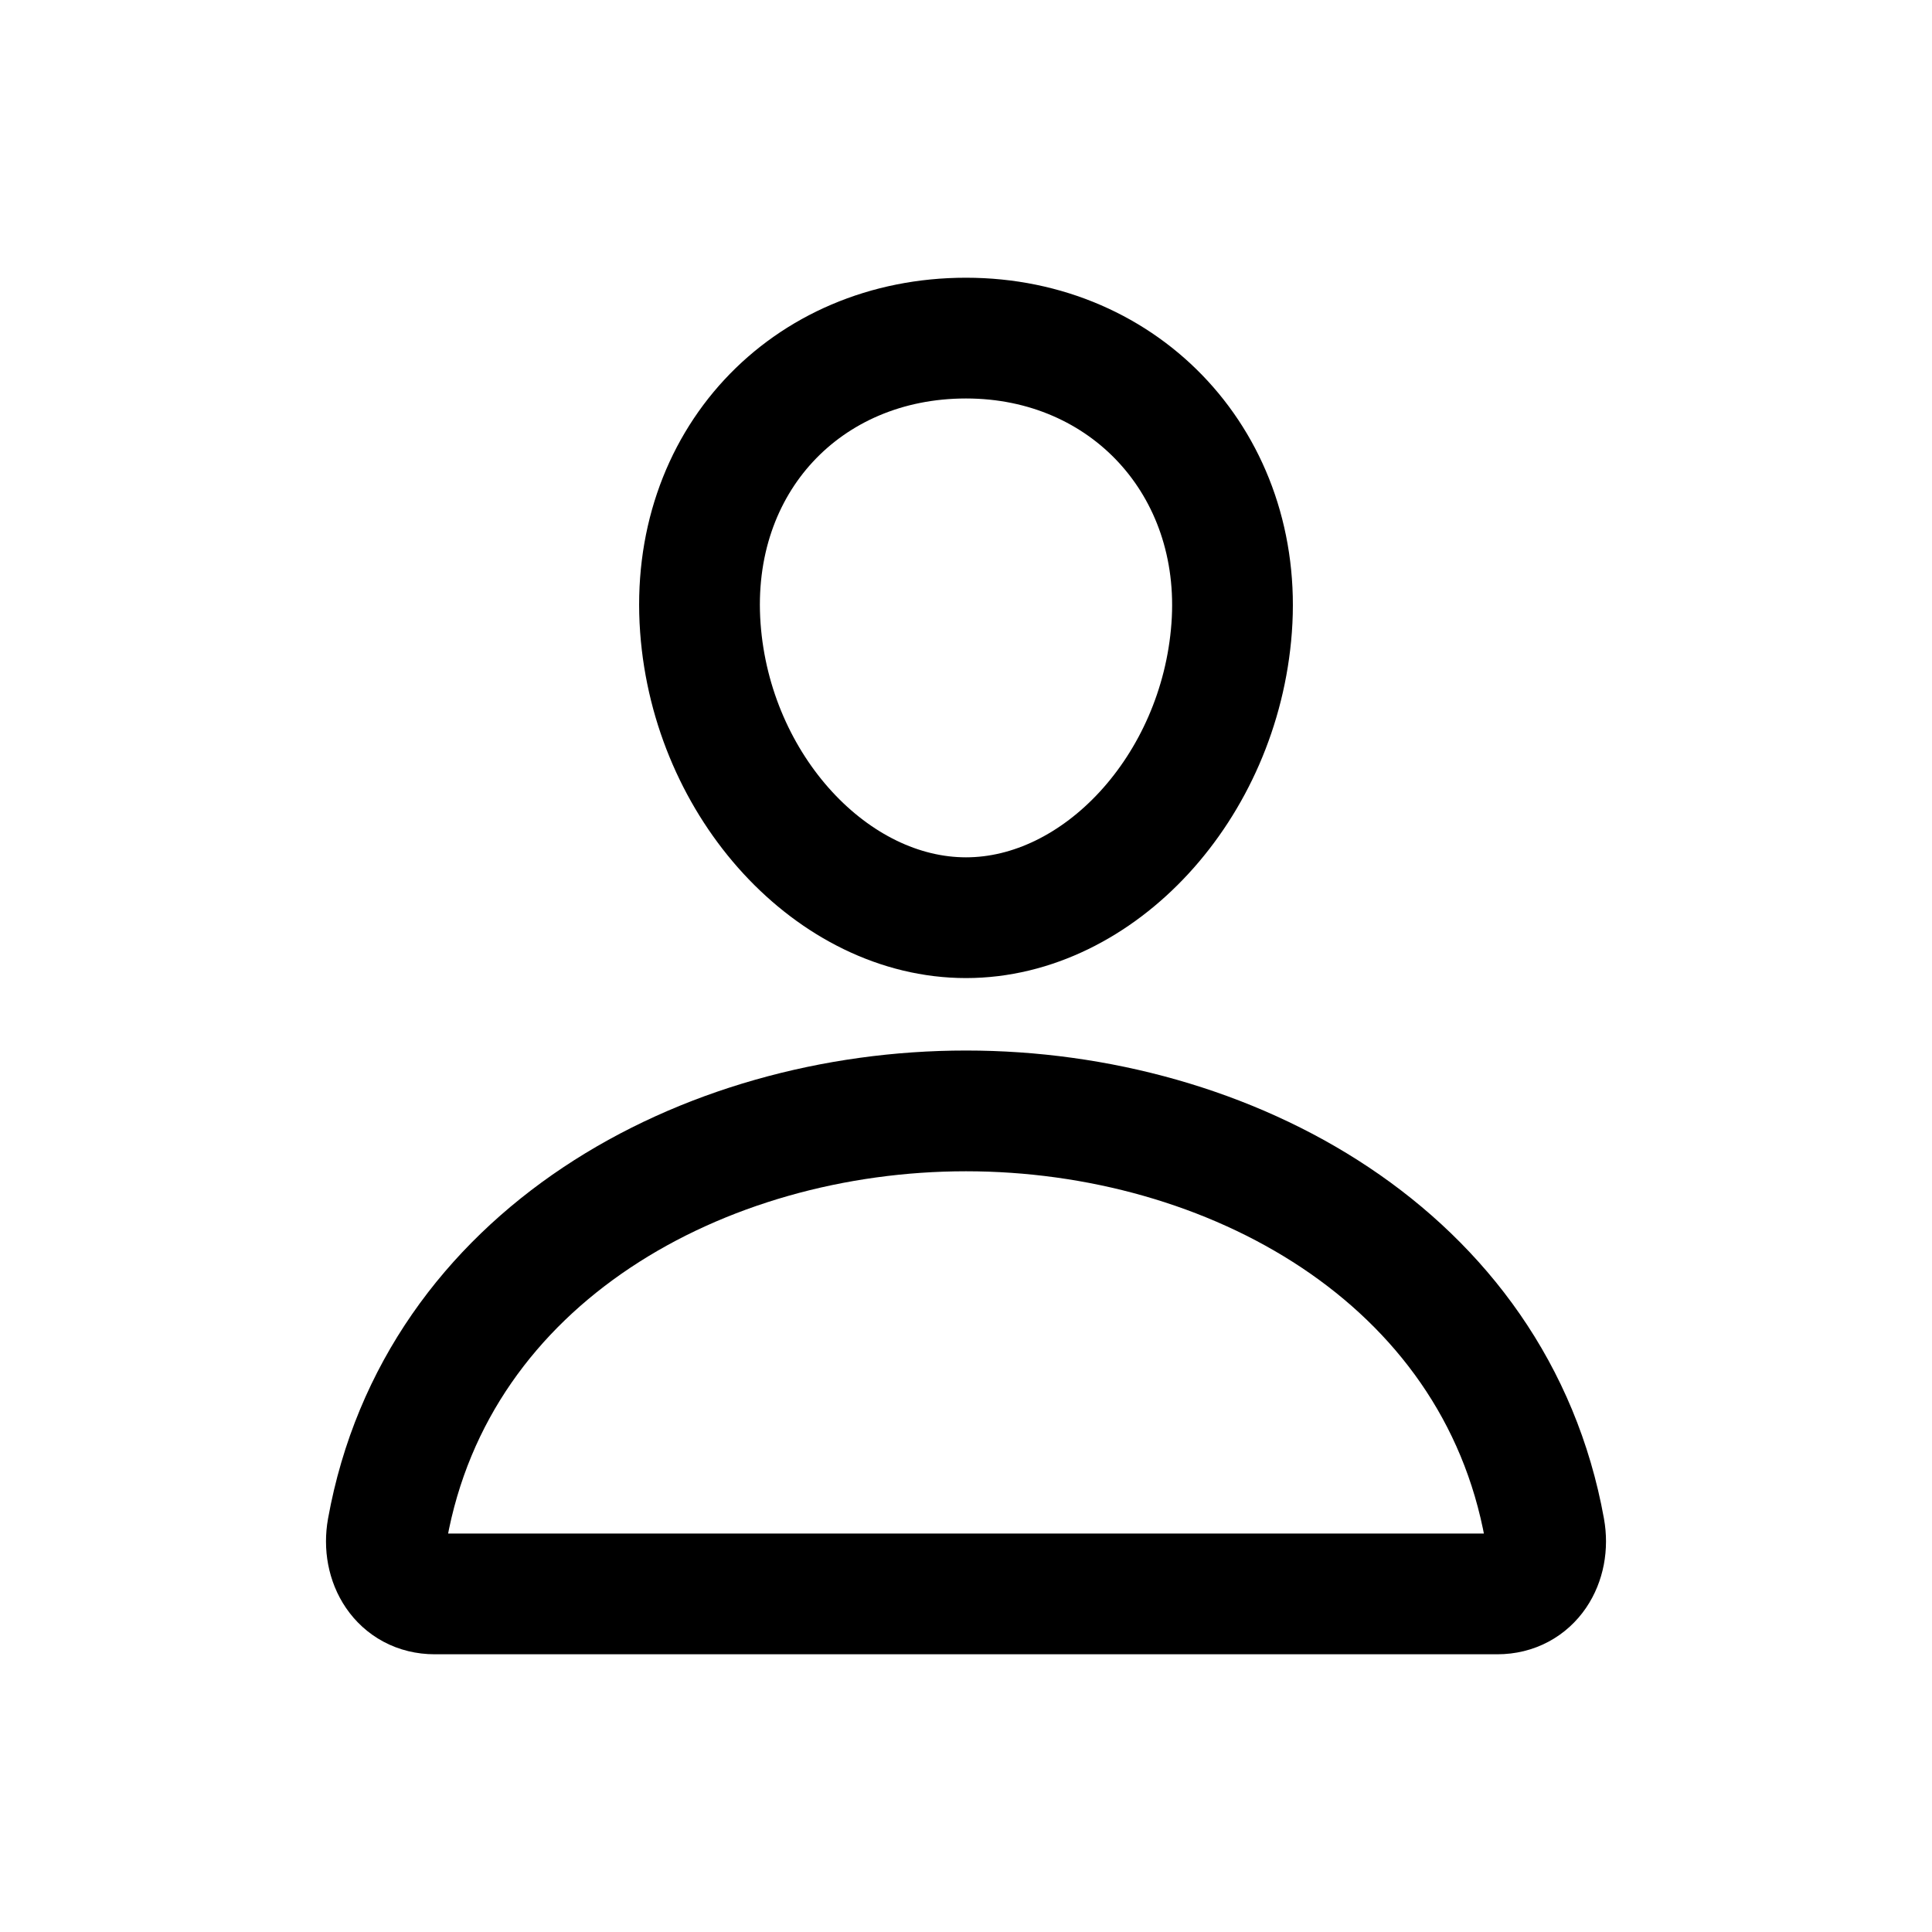 <!-- Generated by IcoMoon.io -->
<svg version="1.1" xmlns="http://www.w3.org/2000/svg" width="40" height="40" viewBox="0 0 40 40">
<title>io-person-outline</title>
<path fill="none" stroke-linejoin="round" stroke-linecap="round" stroke-miterlimit="4" stroke-width="2.5" stroke="#000" d="M25.5 13c-0.245 3.304-2.75 6-5.5 6s-5.259-2.695-5.5-6c-0.25-3.438 2.188-6 5.5-6s5.75 2.625 5.5 6z"></path>
<path fill="none" stroke-linejoin="miter" stroke-linecap="butt" stroke-miterlimit="10" stroke-width="2.5" stroke="#000" d="M20 23c-5.438 0-10.956 3-11.978 8.662-0.123 0.683 0.263 1.338 0.978 1.338h22c0.715 0 1.101-0.655 0.978-1.338-1.022-5.663-6.541-8.662-11.978-8.662z"></path>
</svg>

